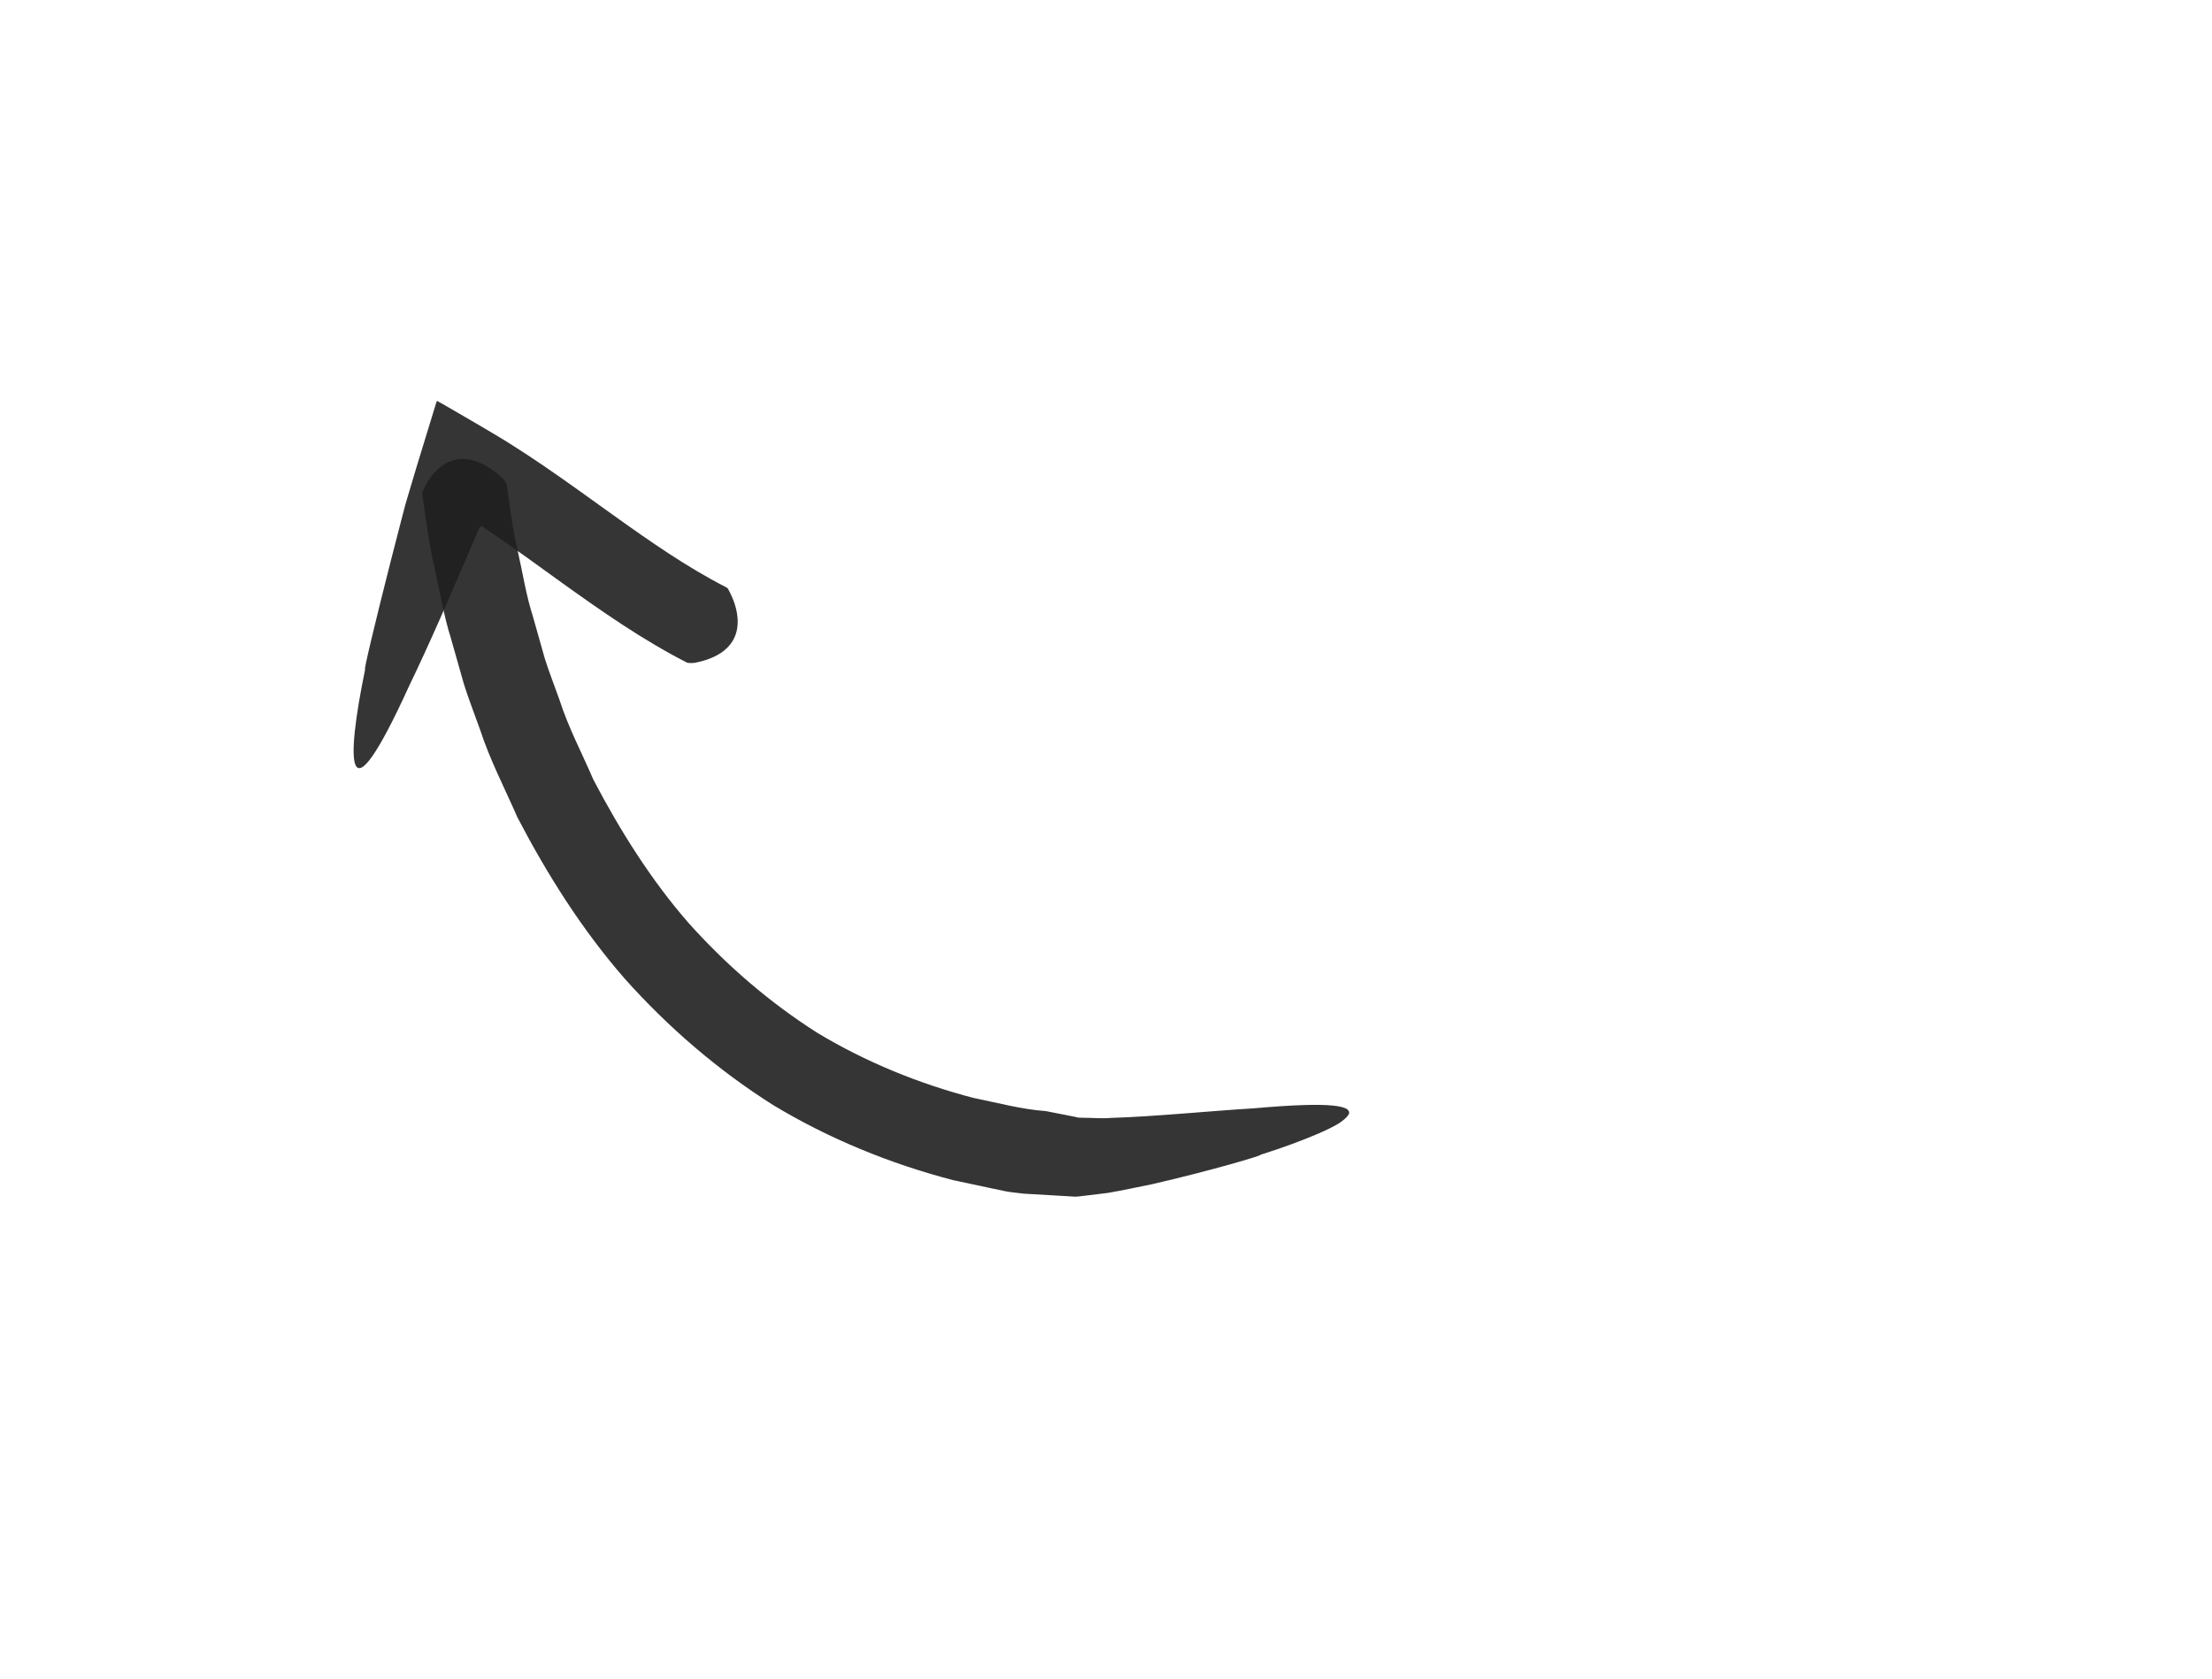 <svg xmlns="http://www.w3.org/2000/svg" width="162.016" height="123.013"><path fill="#202020" d="M30.939 36.29c-.02-.155-.028-.211.092-.434.666-1.559 2.641-3.671 5.756-.848.057.051.272.299.317.432.247 1.64.425 3.296.813 4.903.366 1.61.613 3.256 1.117 4.824l.873 3.088c.32 1.018.717 2.006 1.07 3.011.653 2.037 1.651 3.91 2.488 5.859 1.962 3.741 4.209 7.322 6.956 10.477 2.783 3.111 5.947 5.842 9.449 8.066 3.554 2.141 7.42 3.717 11.447 4.77 1.755.349 3.483.83 5.284.96l1.463.286.756.152c.14.057.305.043.627.053.59-.002 1.186.071 1.98.006 3.037-.089 7.066-.496 10.387-.699 2.811-.247 4.677-.312 5.778-.206.577.052.953.164 1.106.292.081.075.121.156.122.232l-.027.115-.035.057-.022.028-.013.014-.006.007-.003.003-.002.002-.001.001v-.225l-.003.216-.003.018-.006.008-.013.017-.028.034-.063.068-.153.141c-.113.095-.245.193-.392.289-.36.217-.848.458-1.416.707-1.145.499-2.652 1.06-4.334 1.592.363-.021-3.645 1.171-7.916 2.147-1.095.221-2.168.458-3.248.64l-1.652.202c-.238.013-.586.1-.907.062l-.724-.043-2.875-.168c-.433-.058-.87-.088-1.3-.168l-1.288-.271-2.575-.549c-4.615-1.204-9.088-3.026-13.195-5.507-4.055-2.562-7.701-5.711-10.871-9.263-3.132-3.594-5.662-7.618-7.84-11.787-.938-2.147-2.031-4.242-2.753-6.464-.389-1.101-.821-2.19-1.171-3.301l-.953-3.358c-.542-1.714-.817-3.478-1.21-5.22-.422-1.741-.618-3.508-.883-5.268z" opacity=".9"/><path fill="#202020" d="M53.147 43.002c.123.064.167.085.262.301.361.677.747 1.704.585 2.734-.167 1.014-.909 2.086-3.09 2.518-.079.015-.435.038-.586-.011-3.326-1.708-6.263-3.778-9.081-5.792-1.664-1.2-3.286-2.389-4.916-3.5l-.904-.61-.007-.008-.016-.011h-.003l-.093-.085c-.027-.036-.105.054-.195.151l-.162.356-.212.5-.453 1.063c-1.255 2.938-2.857 6.646-4.319 9.662-4.698 10.321-4.629 5.611-3.208-1.256-.174.327.811-3.738 1.865-7.891l.79-3.063.189-.724.092-.351.167-.571.697-2.334 1.155-3.772.191-.623c.059-.172.078-.406.217-.256l.326.176c1.403.825 2.769 1.592 4.161 2.438.693.413 1.387.872 2.071 1.312l1.146.769c1.734 1.183 3.4 2.396 5.042 3.571 2.772 1.986 5.488 3.875 8.289 5.307z" opacity=".9"/></svg>